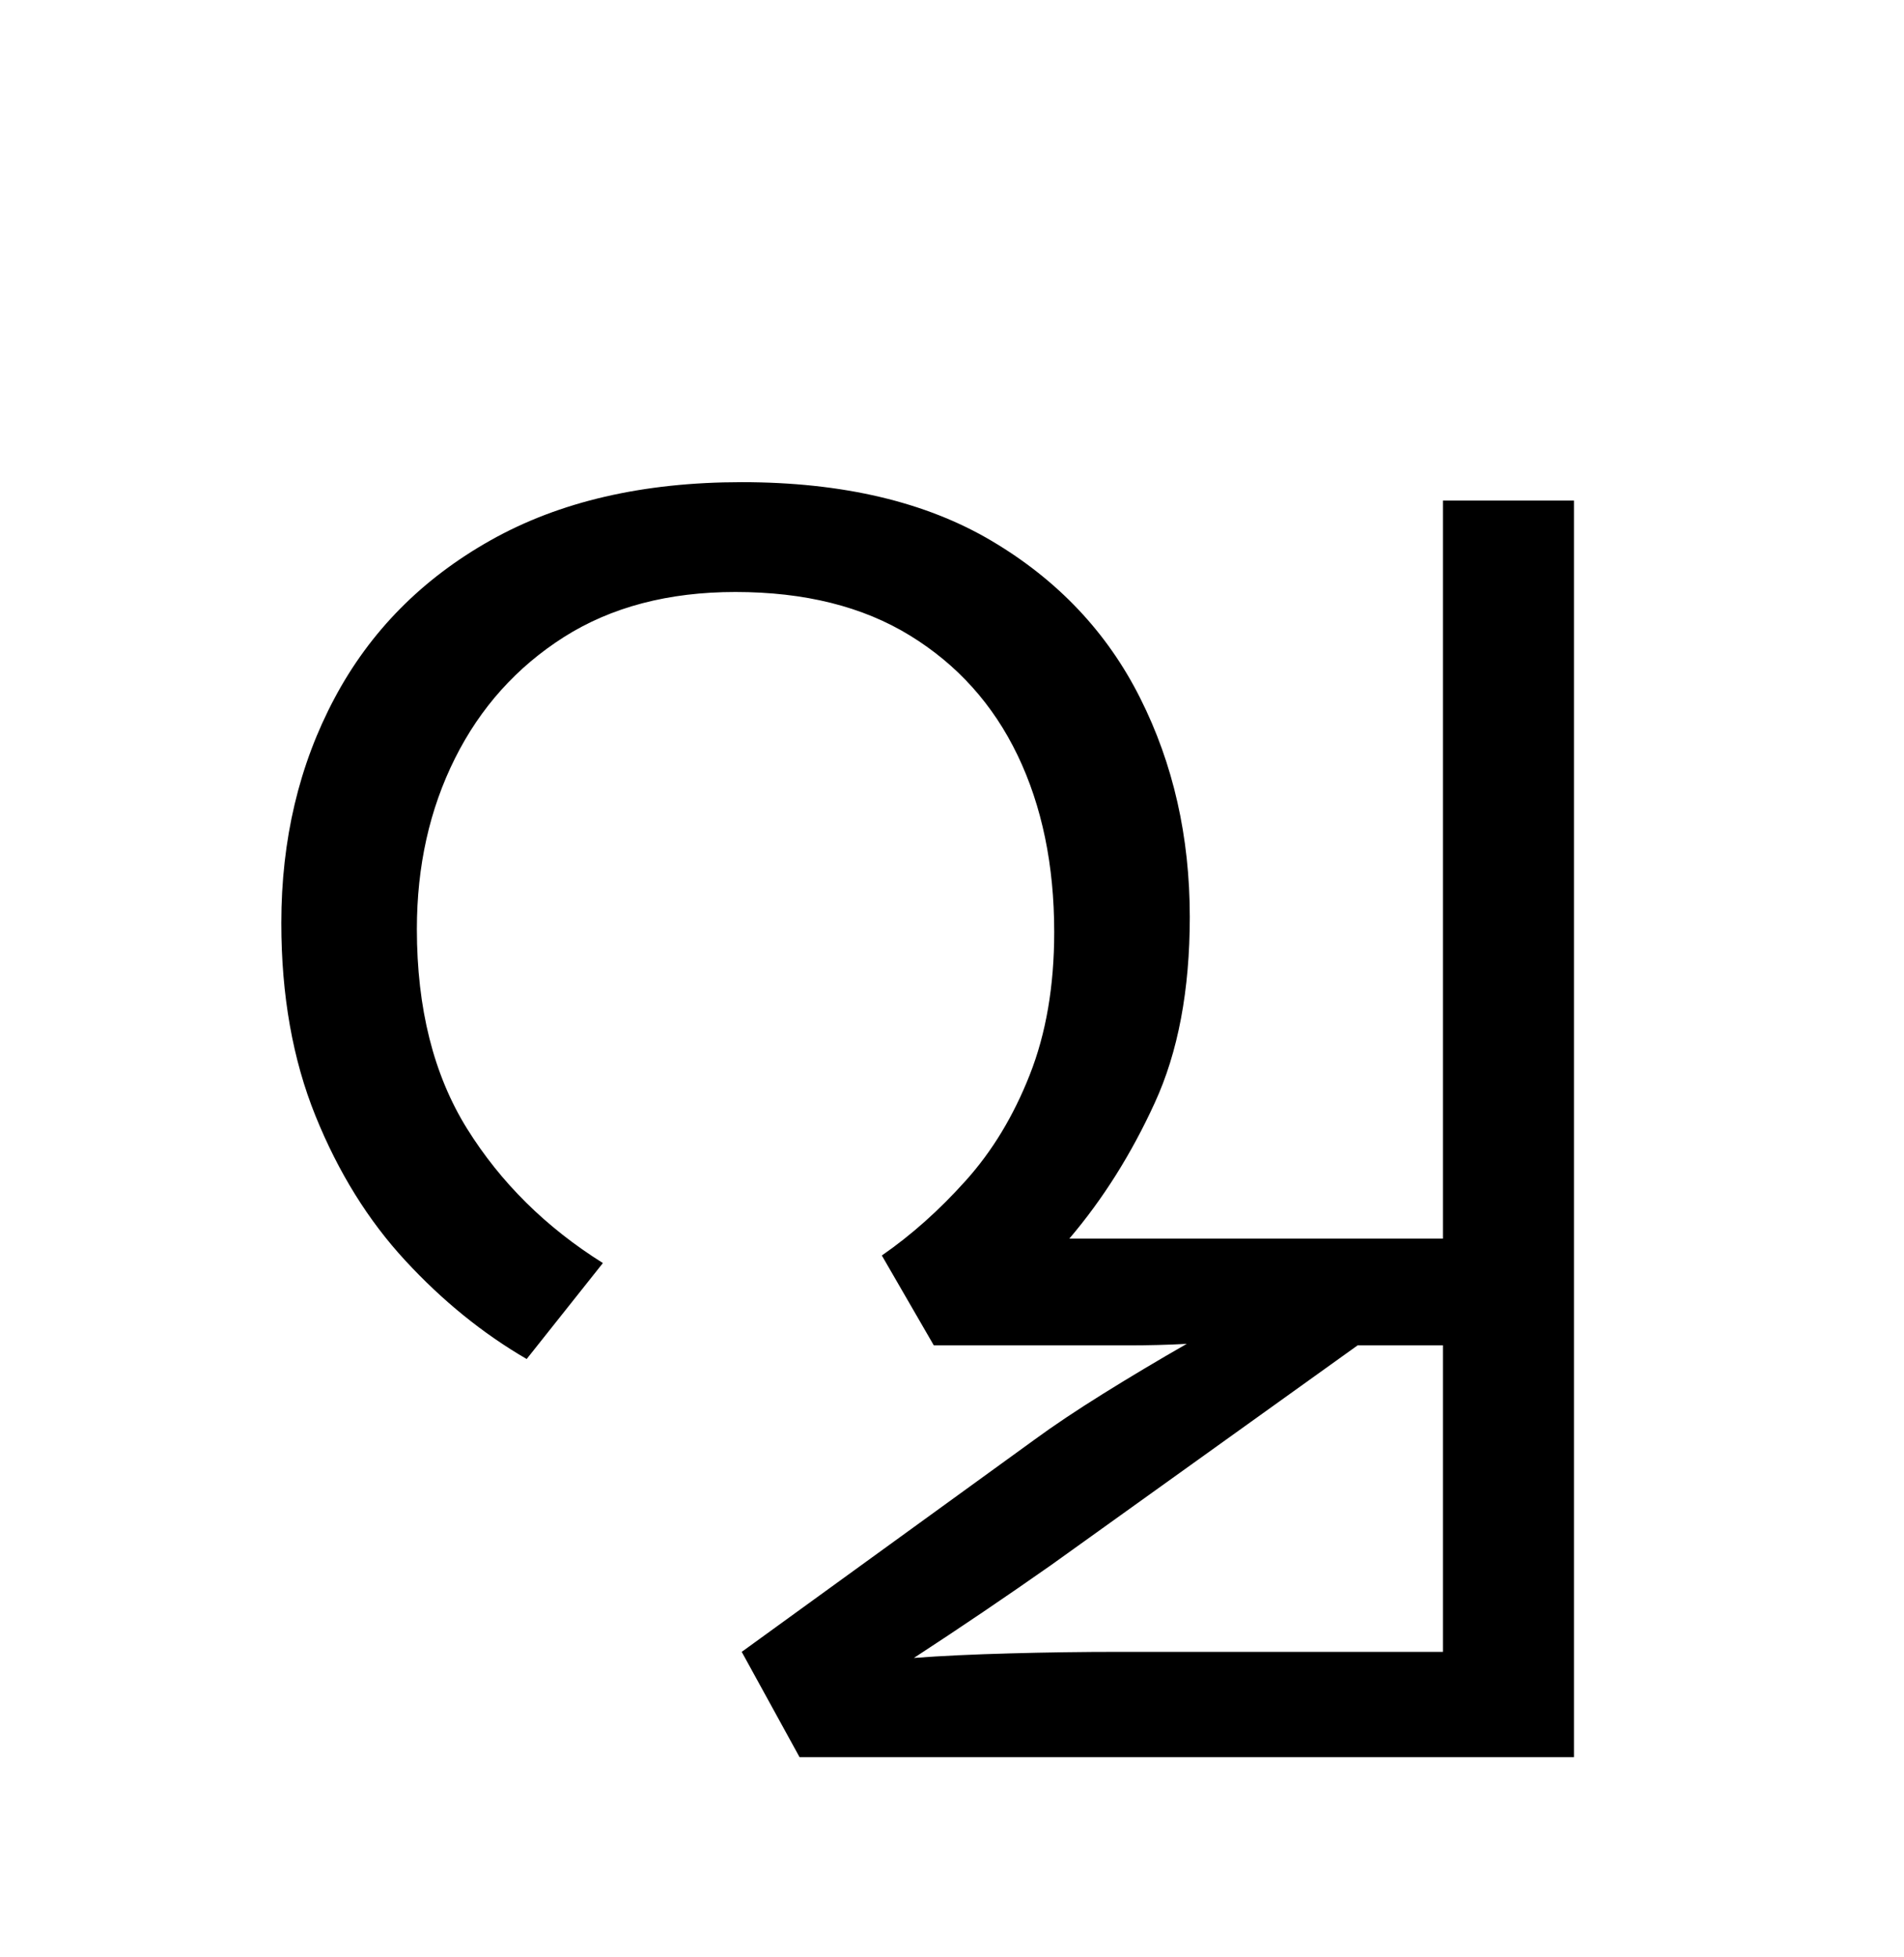 <?xml version="1.0" encoding="UTF-8"?>
<svg xmlns="http://www.w3.org/2000/svg" xmlns:xlink="http://www.w3.org/1999/xlink" width="137.375pt" height="141.172pt" viewBox="0 0 137.375 141.172" version="1.1">
<defs>
<g>
<symbol overflow="visible" id="glyph0-0">
<path style="stroke:none;" d="M 10.344 0 L 10.344 -78.547 L 55.547 -78.547 L 55.547 0 Z M 15.953 -5.609 L 49.938 -5.609 L 49.938 -72.938 L 15.953 -72.938 Z M 15.953 -5.609 "/>
</symbol>
<symbol overflow="visible" id="glyph0-1">
<path style="stroke:none;" d="M 37.516 -62.266 C 44.773 -62.266 50.785 -60.852 55.547 -58.031 C 60.316 -55.207 63.891 -51.426 66.266 -46.688 C 68.648 -41.957 69.844 -36.695 69.844 -30.906 C 69.844 -25.625 69 -21.148 67.312 -17.484 C 65.633 -13.816 63.582 -10.555 61.156 -7.703 L 88.109 -7.703 L 88.109 -60.938 L 97.562 -60.938 L 97.562 29.703 L 41.688 29.703 L 37.516 22.109 L 58.625 6.812 C 60.02 5.789 61.688 4.676 63.625 3.469 C 65.57 2.258 67.57 1.066 69.625 -0.109 C 68.238 -0.035 66.848 0 65.453 0 C 64.055 0 62.66 0 61.266 0 L 51.375 0 L 47.625 -6.484 C 49.75 -7.953 51.766 -9.75 53.672 -11.875 C 55.586 -14 57.129 -16.547 58.297 -19.516 C 59.473 -22.492 60.062 -25.926 60.062 -29.812 C 60.062 -34.645 59.18 -38.895 57.422 -42.562 C 55.66 -46.227 53.07 -49.109 49.656 -51.203 C 46.25 -53.297 42.051 -54.344 37.062 -54.344 C 32.227 -54.344 28.102 -53.258 24.688 -51.094 C 21.281 -48.926 18.66 -46.008 16.828 -42.344 C 14.992 -38.676 14.078 -34.57 14.078 -30.031 C 14.078 -24.312 15.285 -19.508 17.703 -15.625 C 20.129 -11.738 23.395 -8.508 27.5 -5.938 L 22 0.984 C 18.844 -0.848 15.926 -3.211 13.25 -6.109 C 10.57 -9.004 8.41 -12.484 6.766 -16.547 C 5.117 -20.617 4.297 -25.258 4.297 -30.469 C 4.297 -36.477 5.578 -41.883 8.141 -46.688 C 10.703 -51.5 14.457 -55.297 19.406 -58.078 C 24.363 -60.867 30.398 -62.266 37.516 -62.266 Z M 59.844 15.844 C 56.613 18.113 53.312 20.348 49.938 22.547 C 51.914 22.398 54.223 22.289 56.859 22.219 C 59.504 22.145 62.113 22.109 64.688 22.109 L 88.109 22.109 L 88.109 0 L 81.953 0 Z M 59.844 15.844 "/>
</symbol>
</g>
</defs>
<g id="surface1">
<g style="fill:rgb(0%,0%,0%);fill-opacity:1;">
  <use xlink:href="#glyph0-1" x="16" y="97.047"/>
</g>
</g>
</svg>
